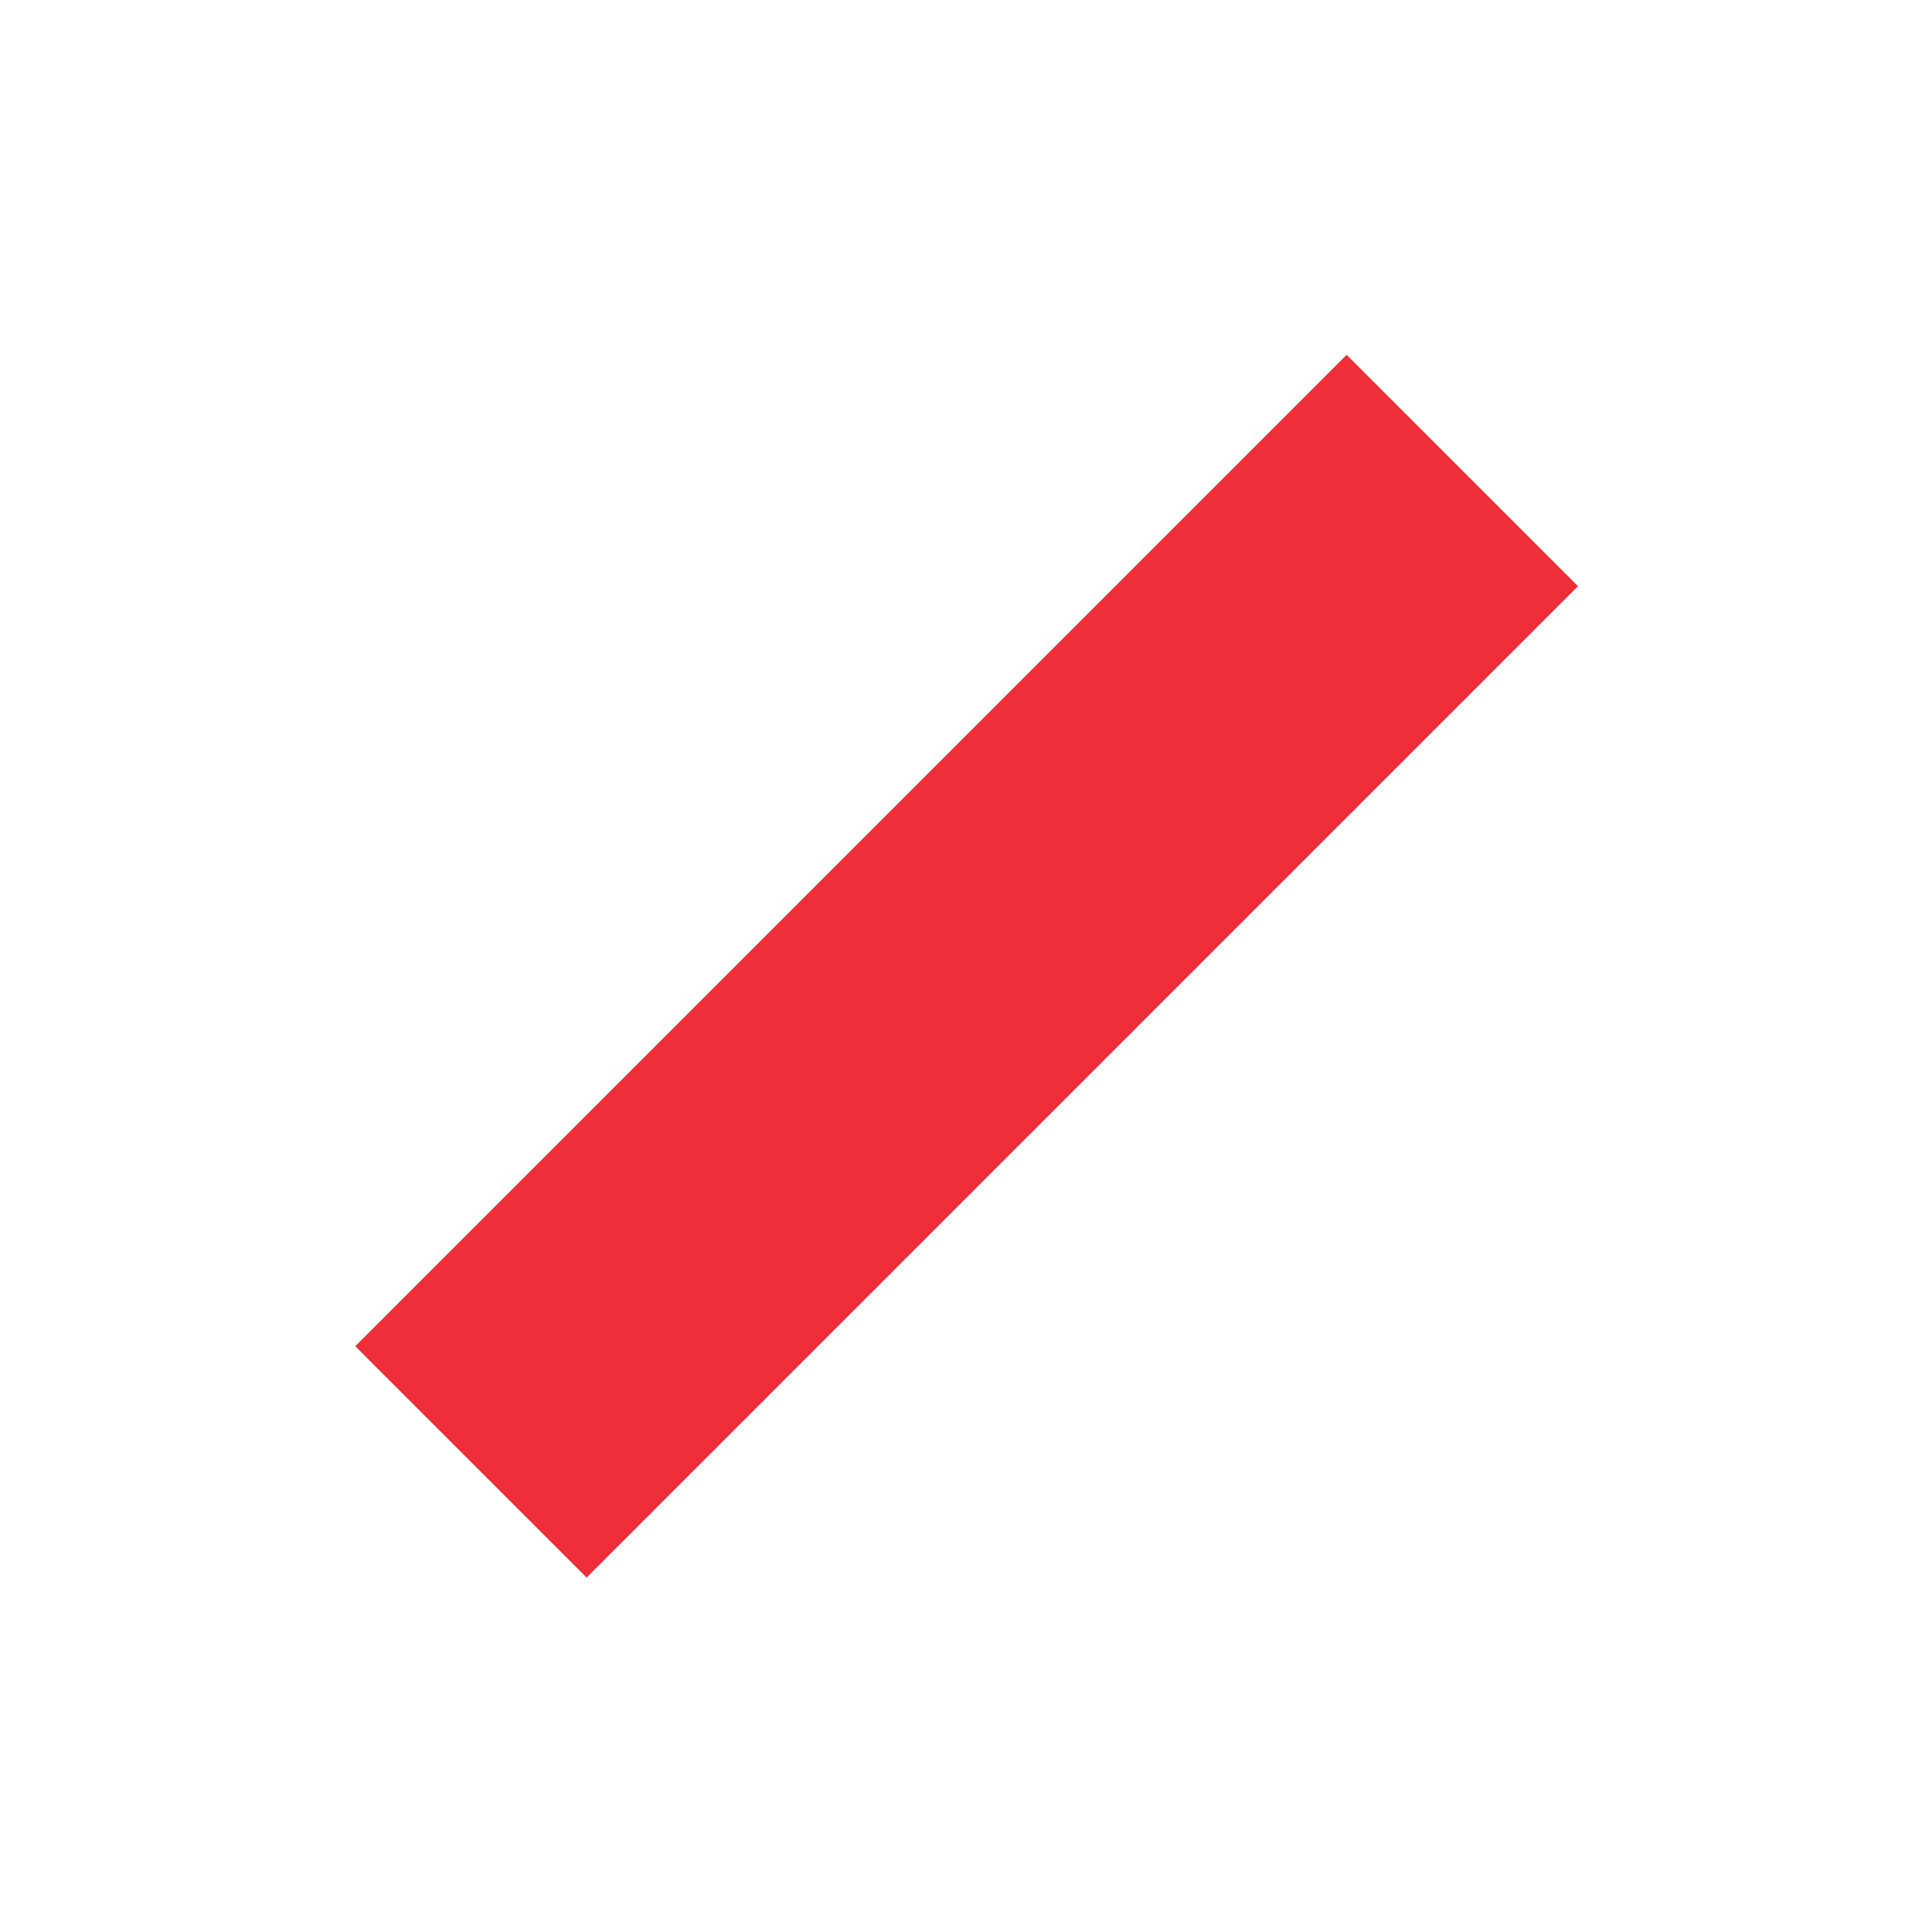 <?xml version="1.0" encoding="utf-8"?>
<!-- Generator: Adobe Illustrator 25.2.3, SVG Export Plug-In . SVG Version: 6.00 Build 0)  -->
<svg version="1.1" xmlns="http://www.w3.org/2000/svg" xmlns:xlink="http://www.w3.org/1999/xlink" x="0px" y="0px"
	 viewBox="0 0 1417.32 1417.32" style="enable-background:new 0 0 1417.32 1417.32;" xml:space="preserve">
<style type="text/css">
	.st0{fill:#EE2E38;}
</style>
<g id="Layer_2">
</g>
<g id="Layer_1">
	<g>
		<path class="st0" d="M430.34,1157.27l-169.71-169.7L987.91,260.3l169.7,169.7L430.34,1157.27z"/>
	</g>
</g>
</svg>
